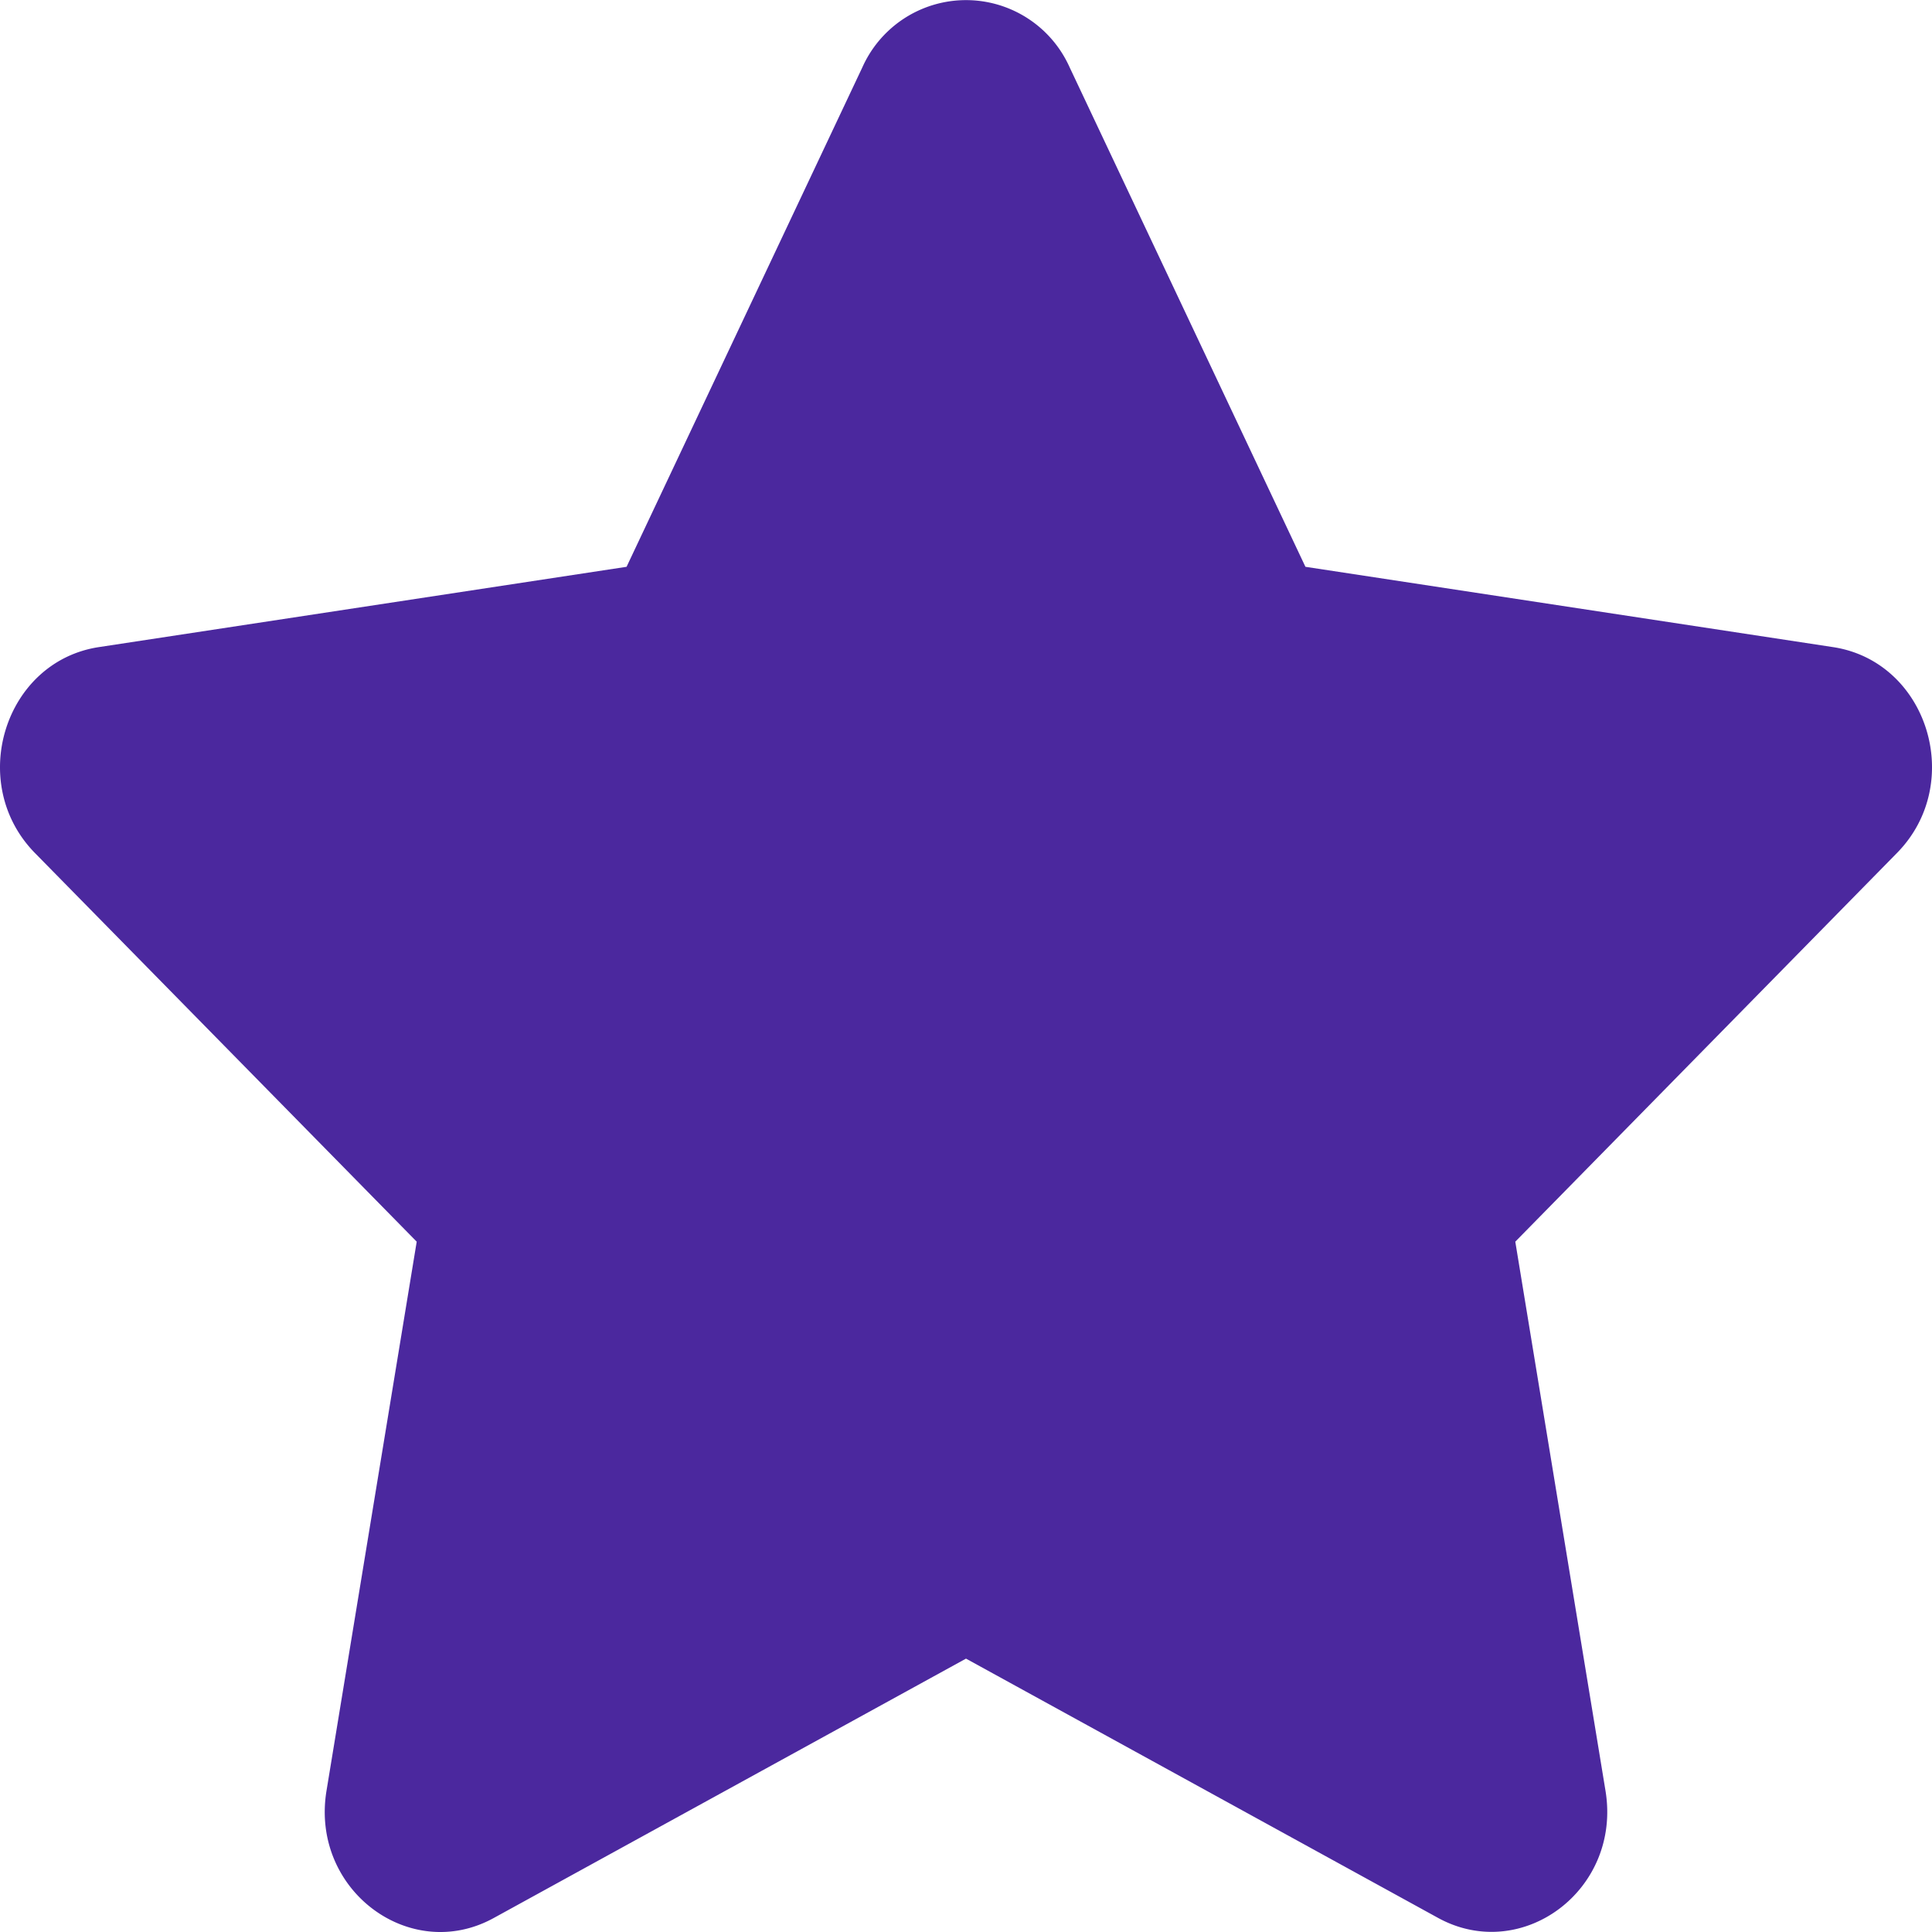 <svg xmlns="http://www.w3.org/2000/svg" width="16" height="16" viewBox="0 0 16 16"><g><g><path fill="#4b289e" d="M7.142.557L5.189 4.694l-4.37.665C.036 5.478-.278 6.487.29 7.065l3.161 3.218-.747 4.547c-.135.822.693 1.437 1.387 1.053L8 13.736l3.909 2.147c.694.381 1.522-.231 1.387-1.053l-.747-4.547 3.16-3.218c.57-.578.255-1.587-.529-1.706l-4.369-.665L8.858.557a.94.94 0 0 0-1.716 0z"/></g></g></svg>